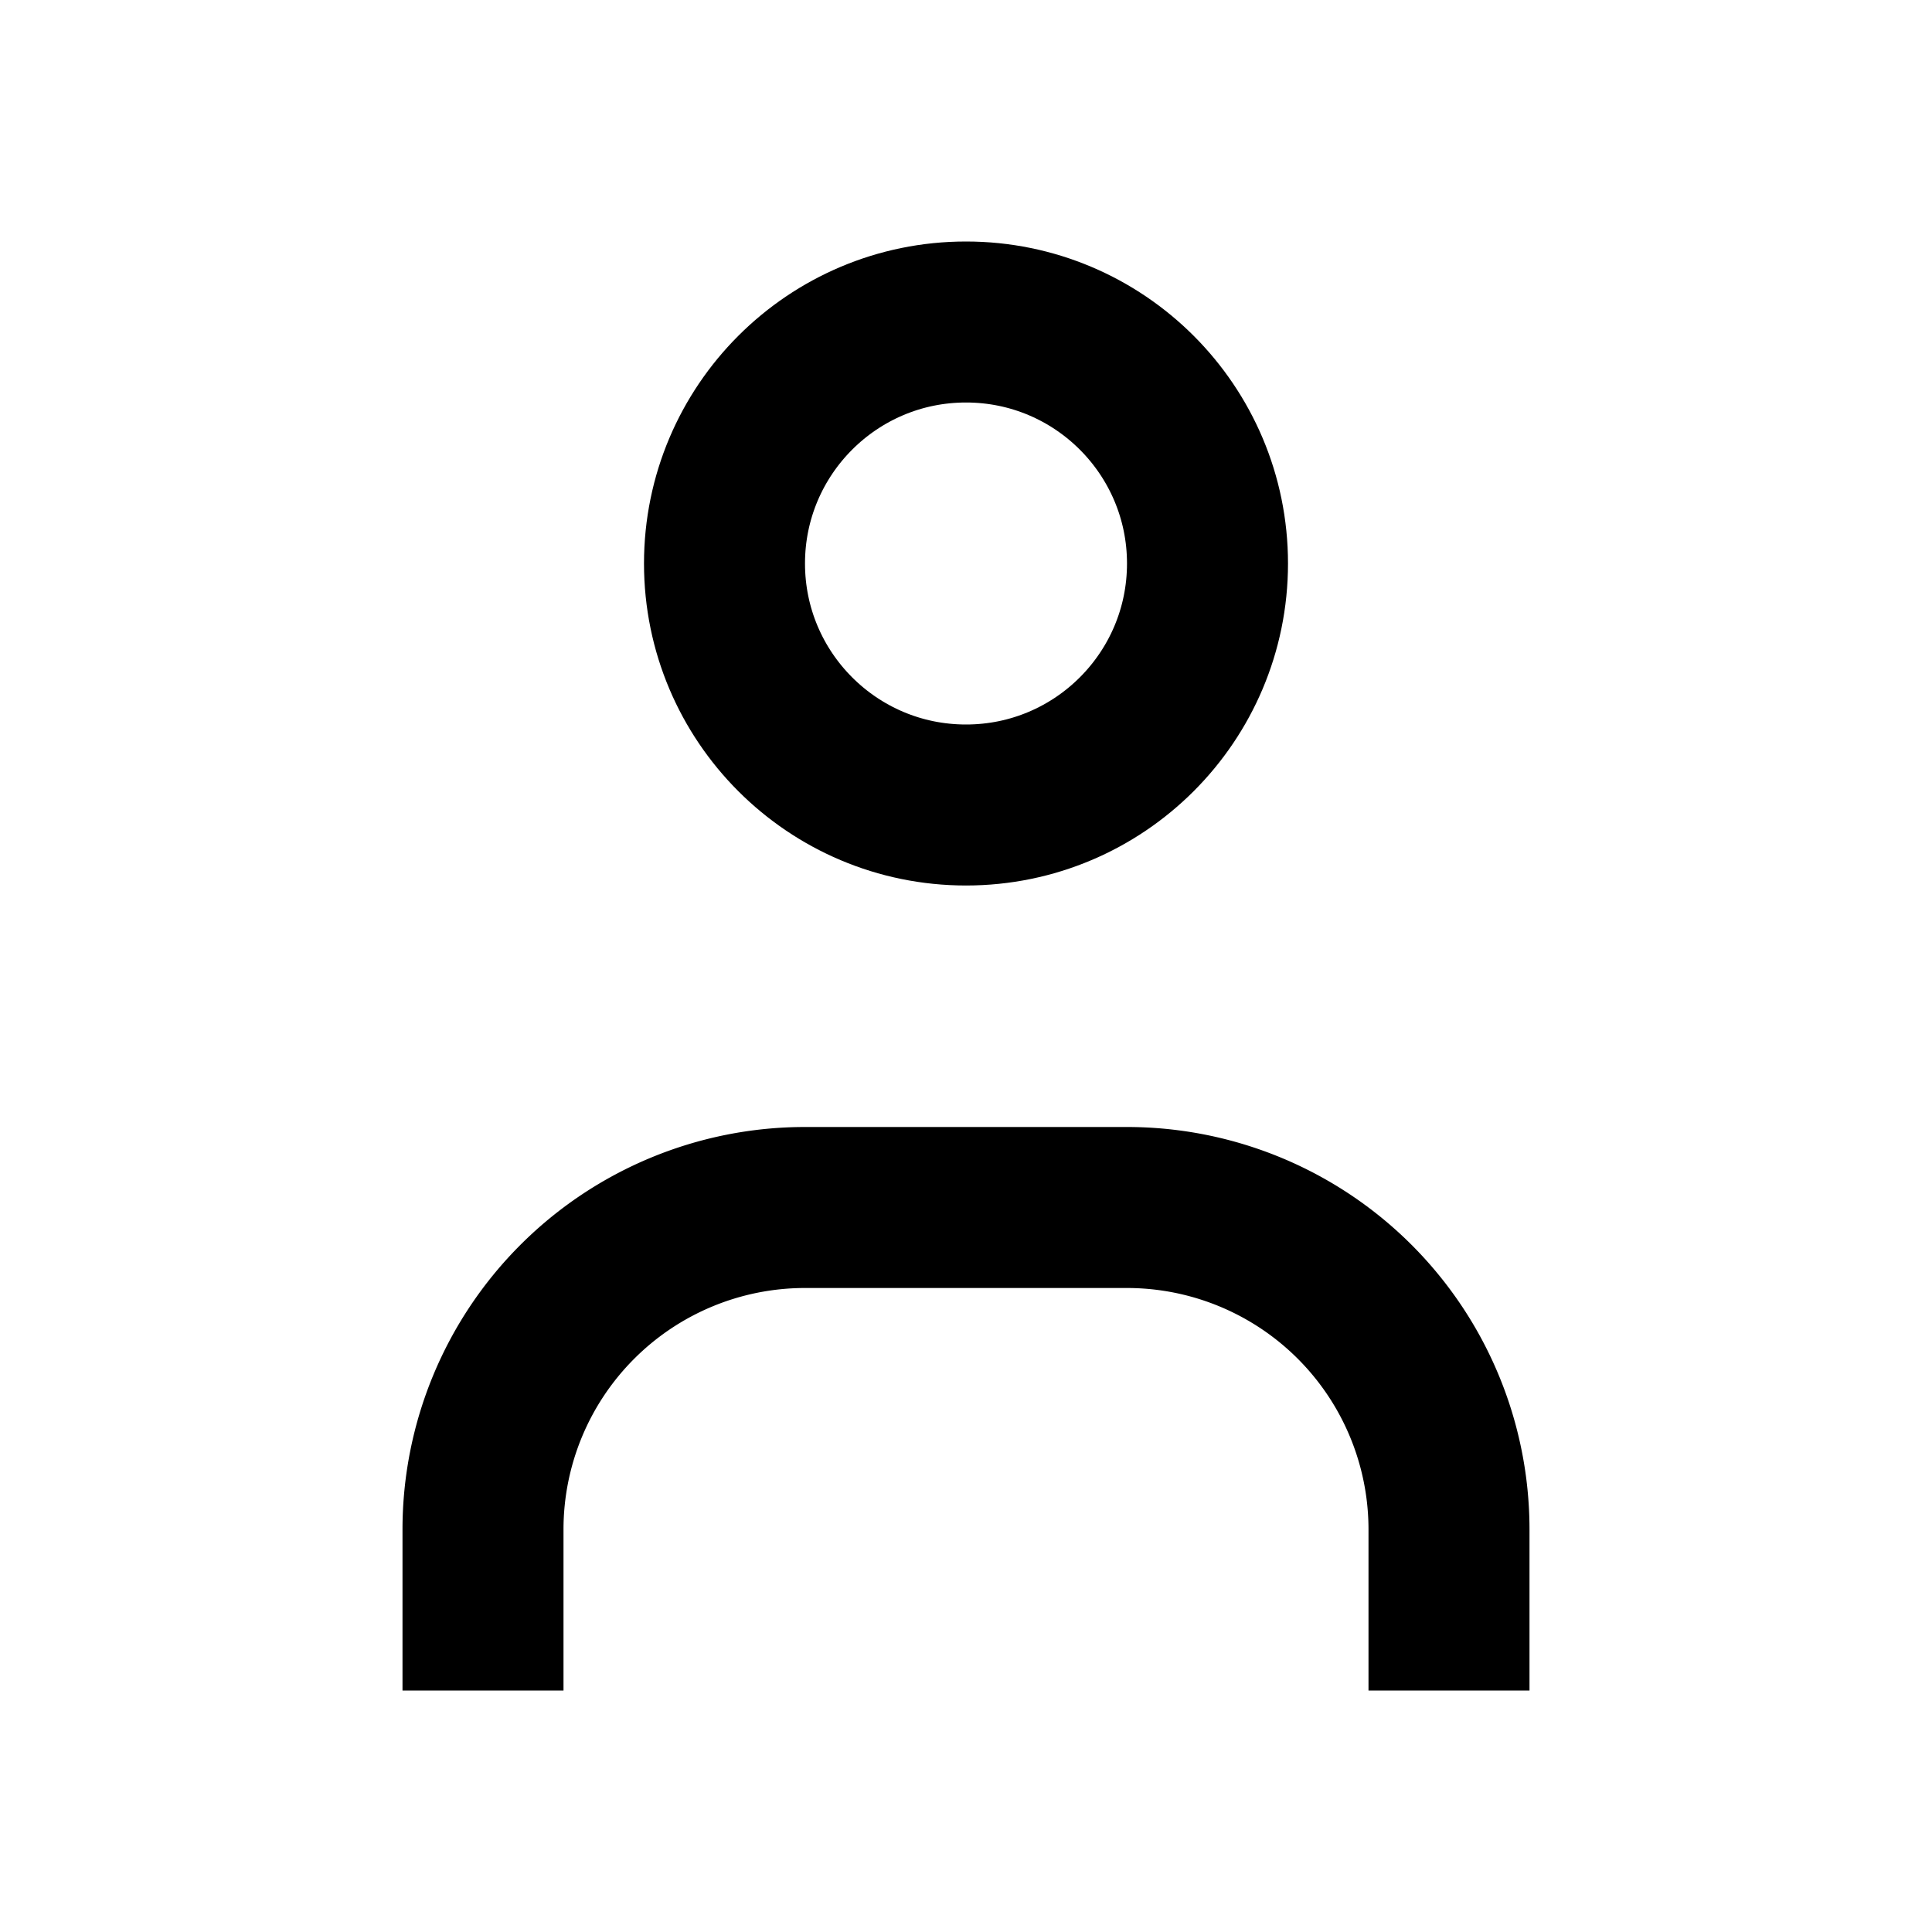 <svg width="24" height="24" viewBox="0 0 24 24" fill="none" xmlns="http://www.w3.org/2000/svg">
  <circle cx="12" cy="7" r="3" stroke="currentColor" stroke-width="2" fill="none">
    <animate attributeName="r" values="3;3.5;3" dur="2s" repeatCount="indefinite"/>
  </circle>
  <path d="M6 21v-2a4 4 0 0 1 4-4h4a4 4 0 0 1 4 4v2" stroke="currentColor" stroke-width="2" fill="none">
    <animateTransform attributeName="transform" type="translate" values="0,0;0,-1;0,0" dur="2s" repeatCount="indefinite"/>
  </path>
</svg>